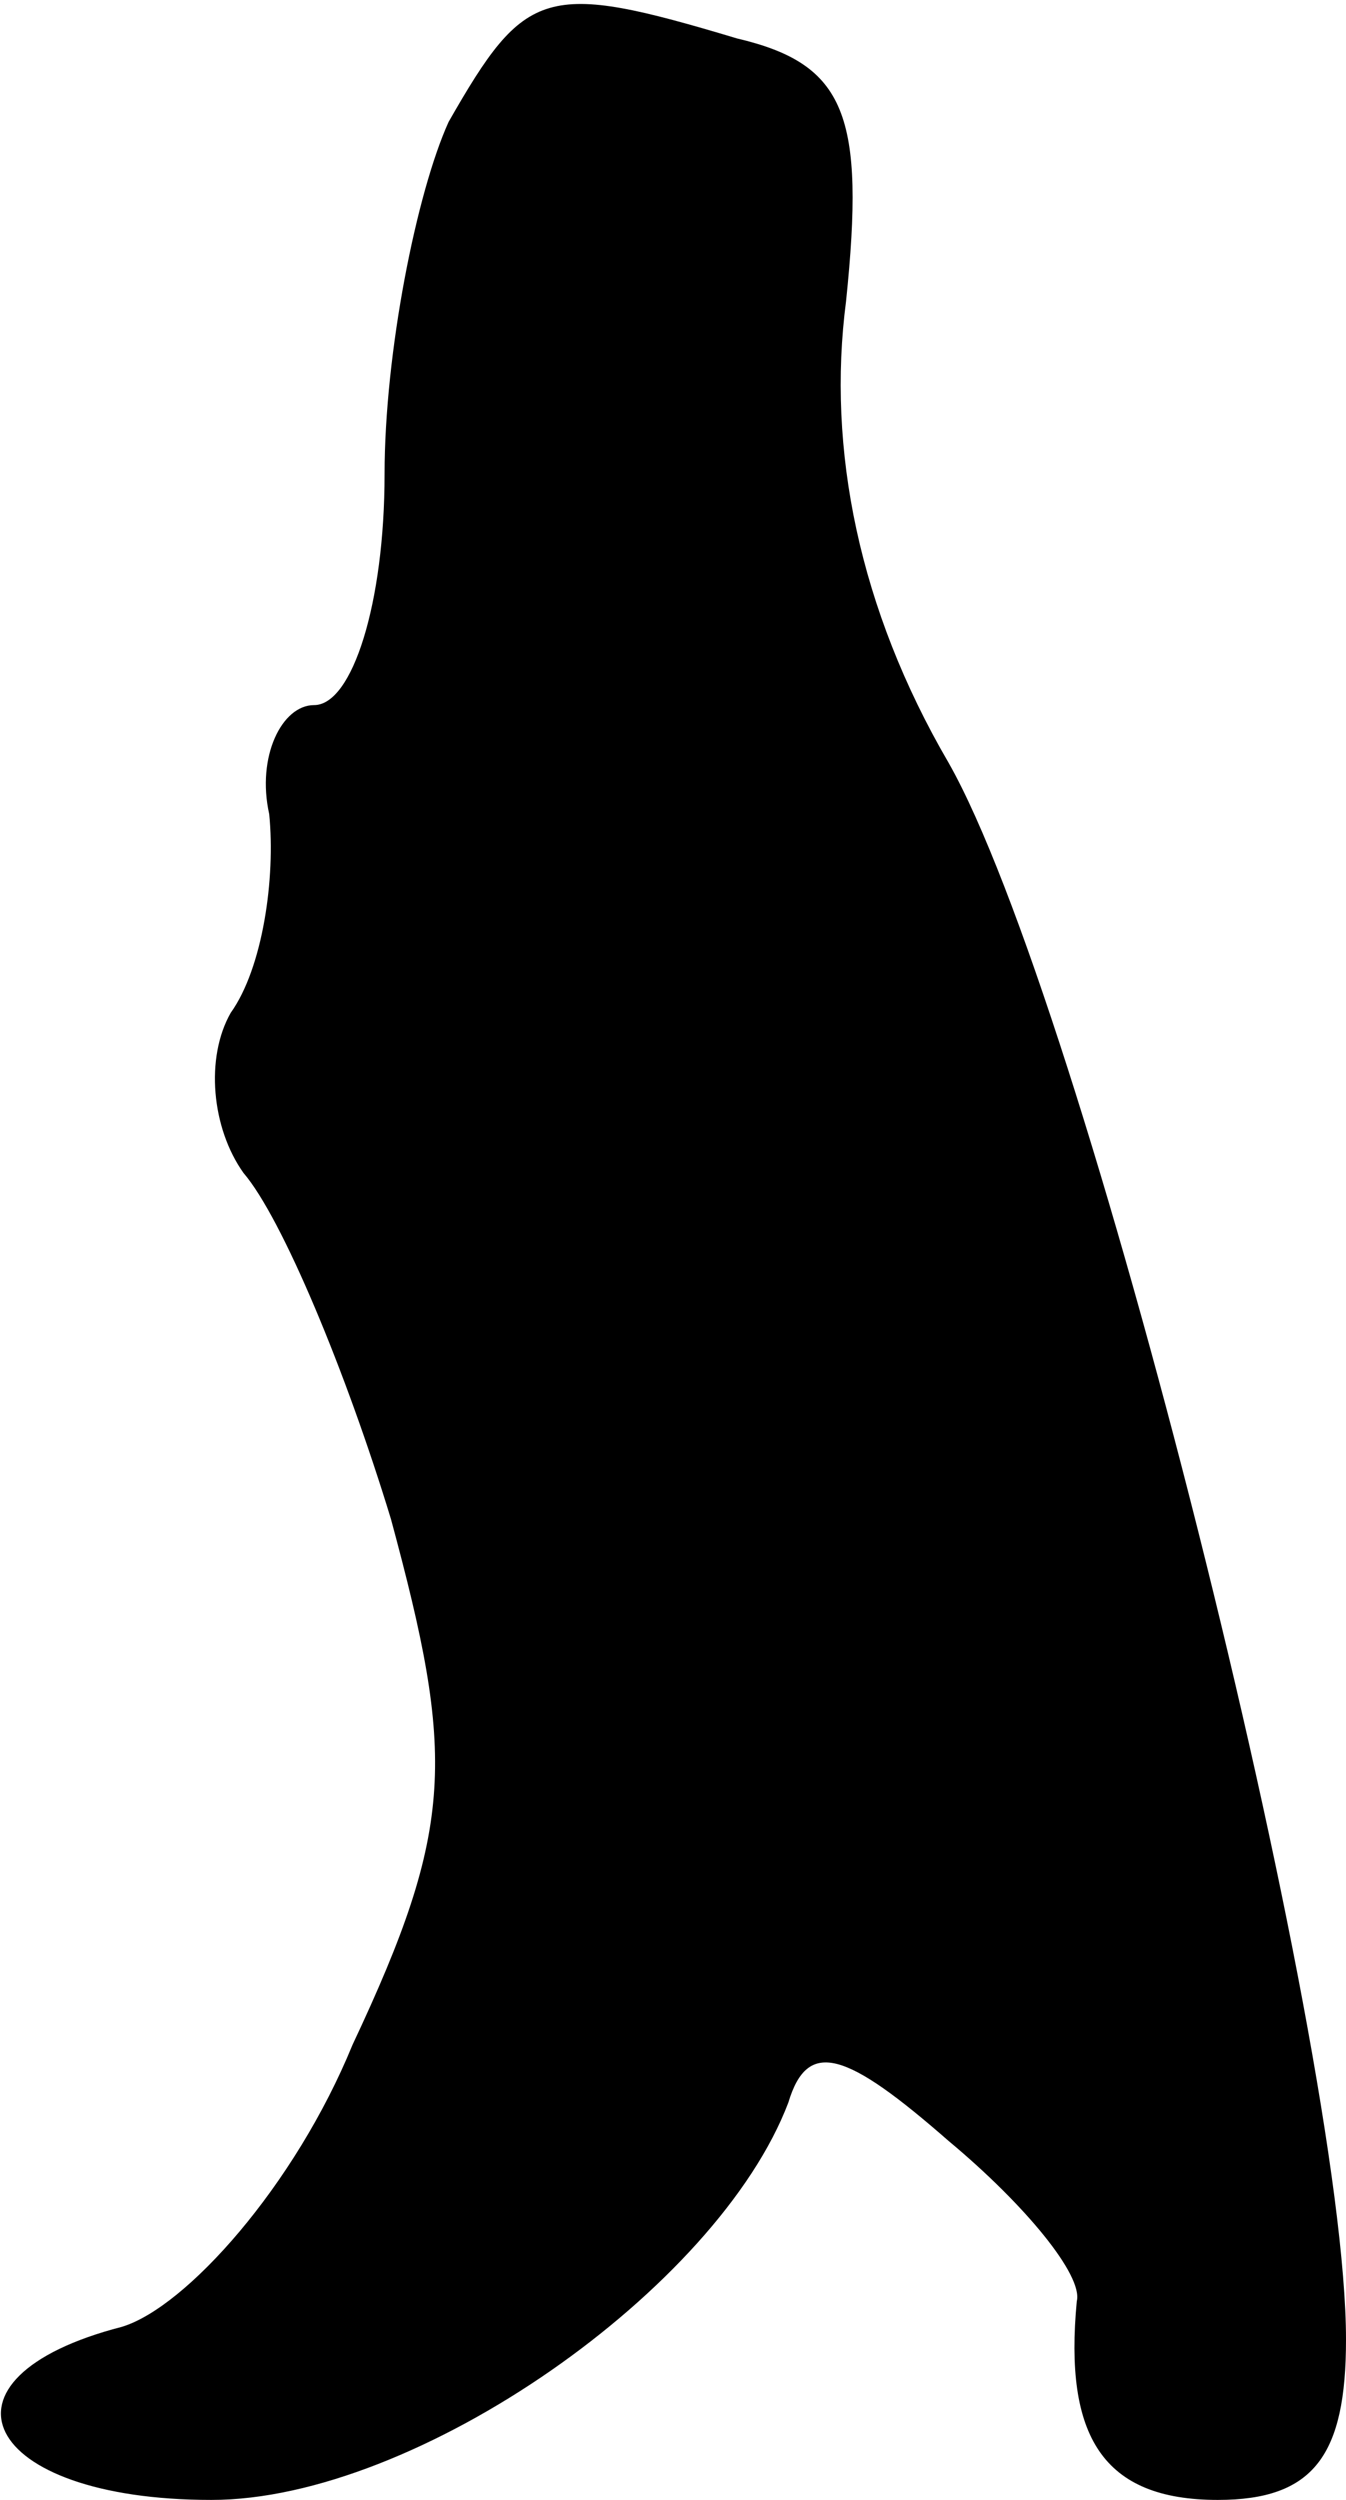 <?xml version="1.0" standalone="no"?>
<!DOCTYPE svg PUBLIC "-//W3C//DTD SVG 20010904//EN"
 "http://www.w3.org/TR/2001/REC-SVG-20010904/DTD/svg10.dtd">
<svg version="1.0" xmlns="http://www.w3.org/2000/svg"
 width="21pt" height="39pt" viewBox="0 0 21 39"
 preserveAspectRatio="xMidYMid meet">
<g transform="translate(0,39) scale(0.1,-0.1)"
fill="#000000" stroke="none">
<path fill="#000000" stroke="none" d="M70 371 c-5 -11 -10 -36 -10 -55 0 -20
-5 -36 -11 -36 -5 0 -9 -8 -7 -17 1 -10 -1 -24 -6 -31 -4 -7 -3 -18 2 -25 6
-7 16 -31 23 -54 10 -37 10 -48 -6 -82 -9 -22 -26 -41 -36 -44 -31 -8 -22 -27
14 -27 32 0 79 33 90 62 3 10 9 8 25 -6 12 -10 21 -21 20 -25 -2 -21 4 -31 22
-31 15 0 20 7 20 25 0 46 -41 209 -62 246 -14 24 -19 49 -16 72 3 29 0 37 -17
41 -30 9 -33 8 -45 -13z"/>
</g>
</svg>
